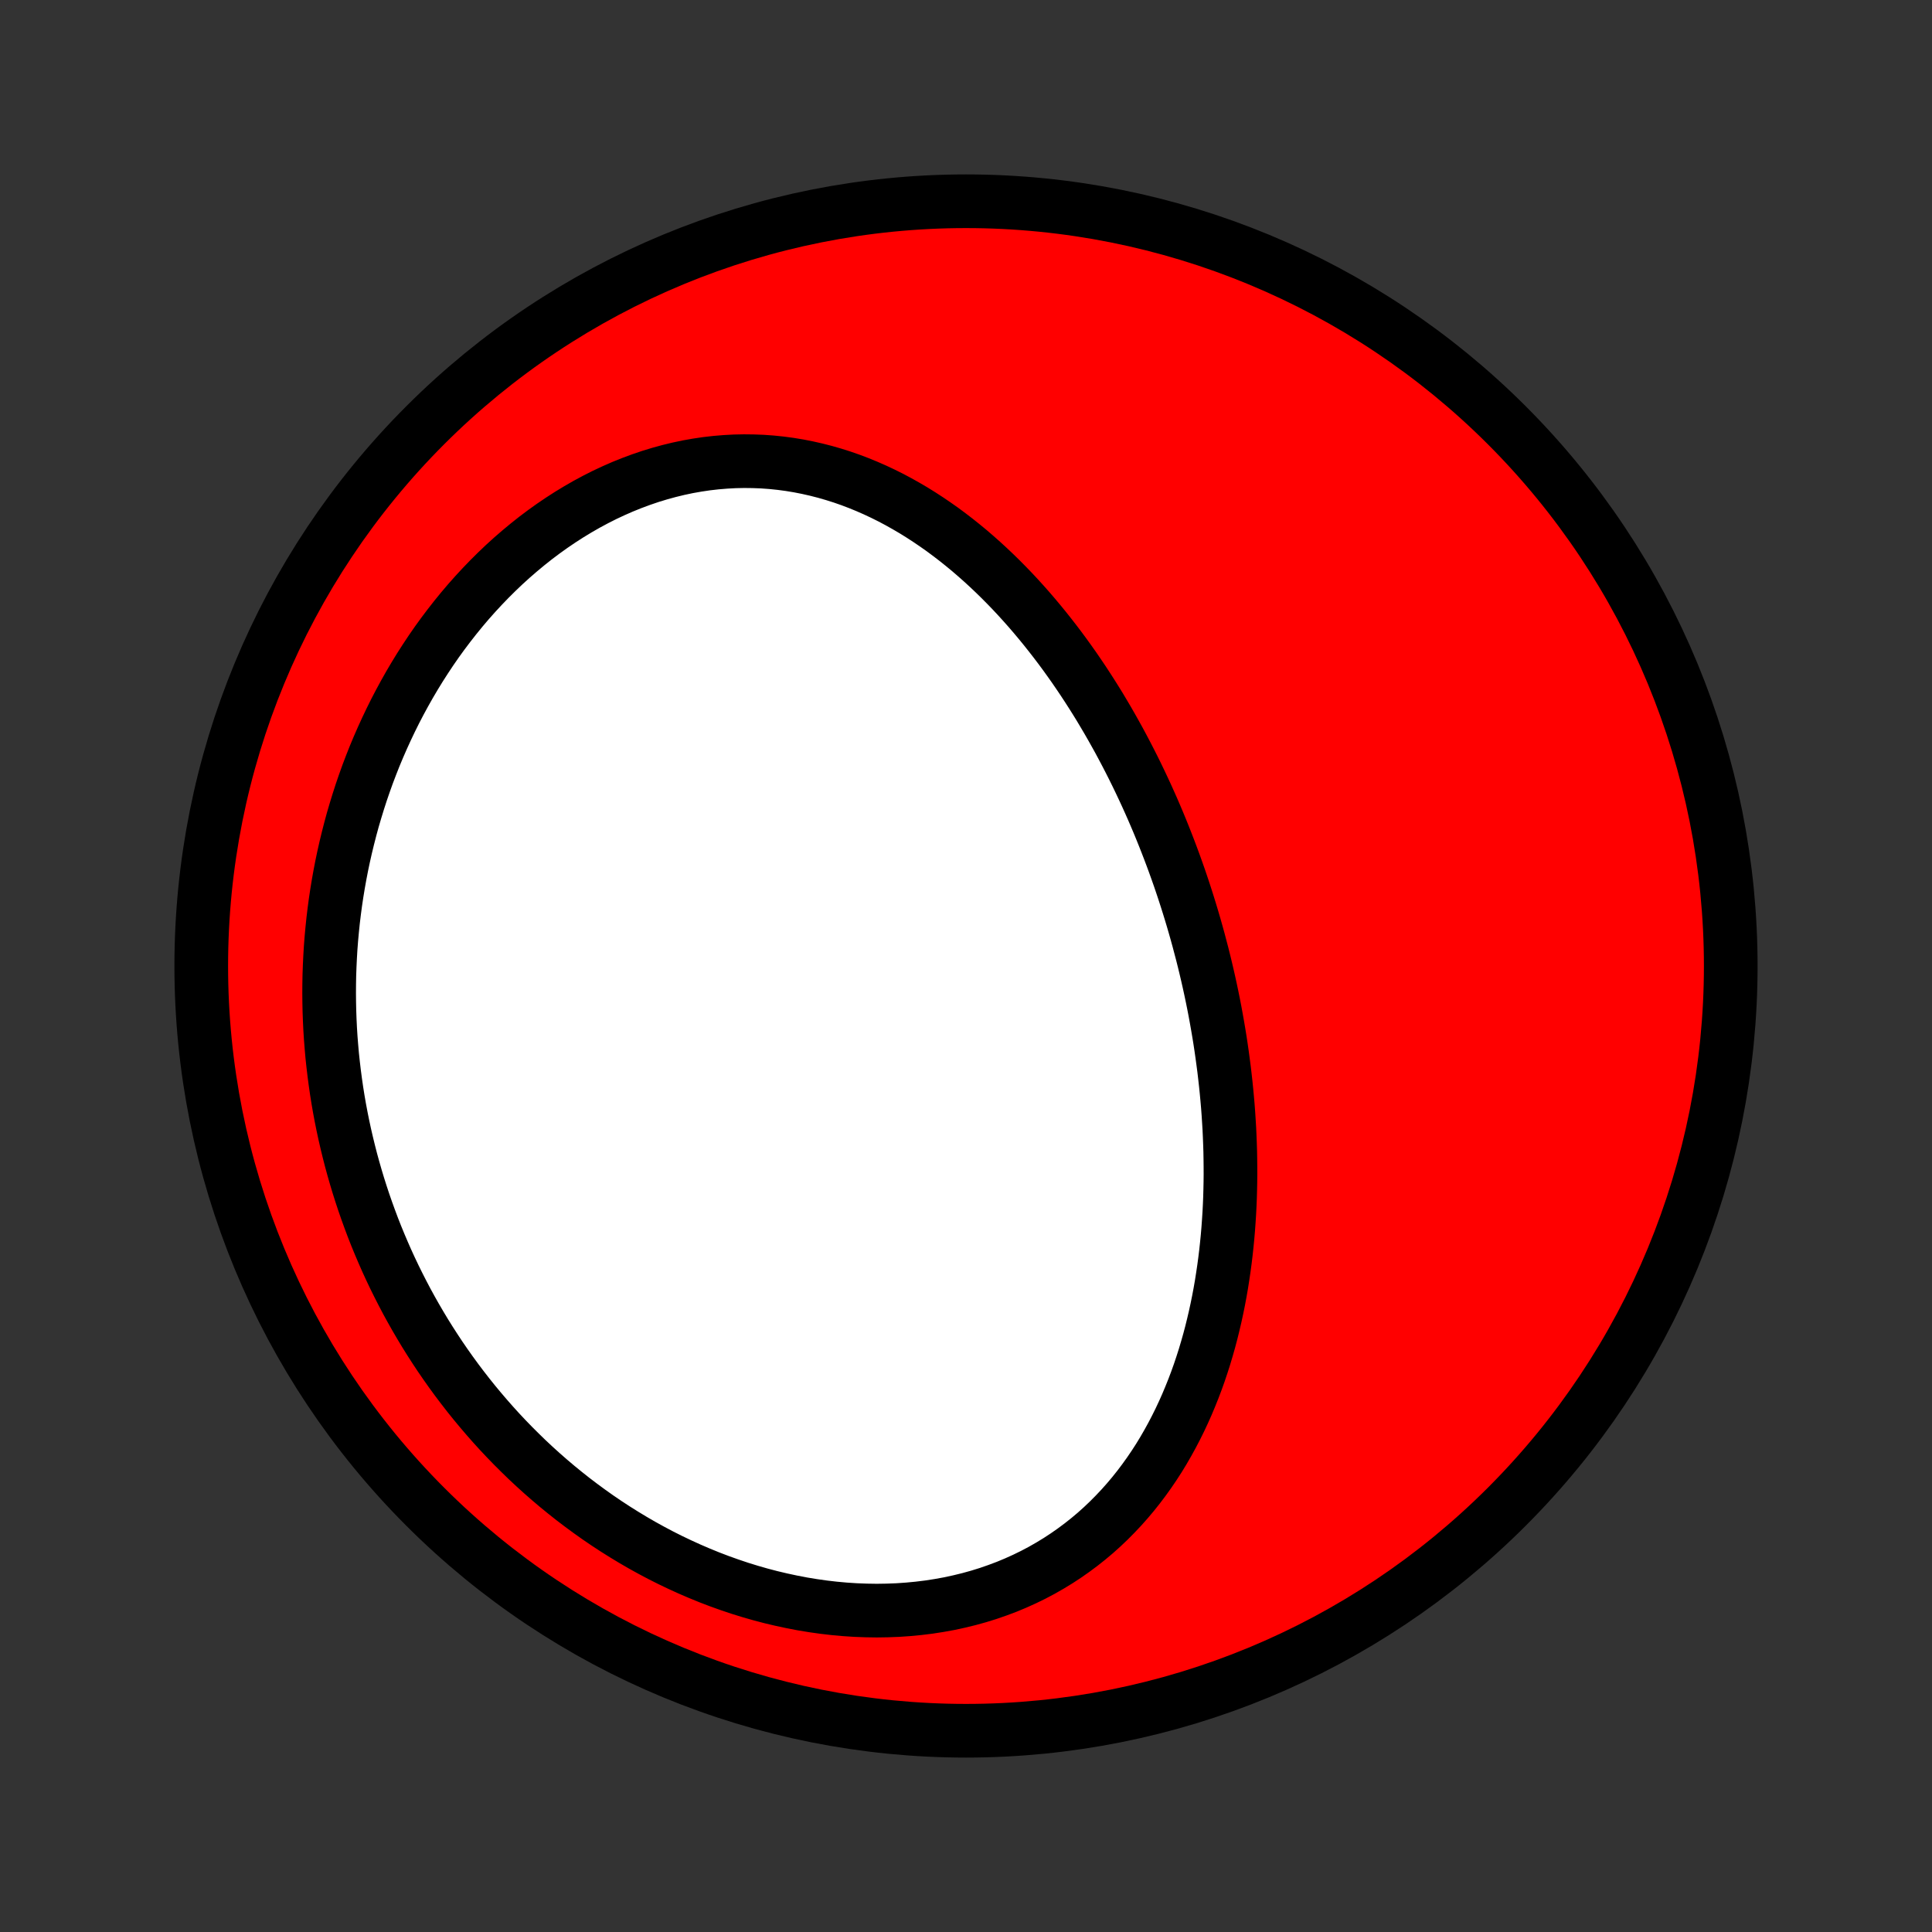 <?xml version="1.0" encoding="utf-8" standalone="no"?>
<!DOCTYPE svg PUBLIC "-//W3C//DTD SVG 1.1//EN"
  "http://www.w3.org/Graphics/SVG/1.1/DTD/svg11.dtd">
<!-- Created with matplotlib (http://matplotlib.org/) -->
<svg height="72pt" version="1.1" viewBox="0 0 72 72" width="72pt" xmlns="http://www.w3.org/2000/svg" xmlns:xlink="http://www.w3.org/1999/xlink">
 <rect x="0" y="0" width="72" height="72" fill="#333333" stroke="none"/>
 <defs>
  <style type="text/css">
*{stroke-linecap:butt;stroke-linejoin:round;}
  </style>
 </defs>
 <g id="figure_1">
  <g id="patch_1">
   <path d="
M0 72
L72 72
L72 0
L0 0
z
" style="fill:none;"/>
  </g>
  <g id="axes_1">
   <g id="PatchCollection_1">
    <defs>
     <path d="
M36 -7.5
C43.558 -7.5 50.808 -10.503 56.153 -15.848
C61.497 -21.192 64.5 -28.442 64.5 -36
C64.5 -43.558 61.497 -50.808 56.153 -56.153
C50.808 -61.497 43.558 -64.5 36 -64.5
C28.442 -64.5 21.192 -61.497 15.848 -56.153
C10.503 -50.808 7.5 -43.558 7.5 -36
C7.5 -28.442 10.503 -21.192 15.848 -15.848
C21.192 -10.503 28.442 -7.5 36 -7.5
z
" id="C0_0_a811fe30f3"/>
     <path d="
M44.667 -36.969
L44.595 -37.23
L44.521 -37.491
L44.445 -37.752
L44.367 -38.012
L44.287 -38.271
L44.205 -38.53
L44.121 -38.789
L44.035 -39.047
L43.947 -39.305
L43.856 -39.563
L43.764 -39.82
L43.669 -40.077
L43.572 -40.334
L43.473 -40.59
L43.372 -40.846
L43.269 -41.102
L43.163 -41.358
L43.055 -41.613
L42.945 -41.868
L42.832 -42.122
L42.717 -42.377
L42.599 -42.631
L42.479 -42.885
L42.357 -43.138
L42.232 -43.391
L42.104 -43.644
L41.974 -43.896
L41.841 -44.148
L41.706 -44.4
L41.567 -44.651
L41.426 -44.902
L41.282 -45.153
L41.135 -45.402
L40.986 -45.652
L40.833 -45.9
L40.677 -46.148
L40.518 -46.395
L40.356 -46.642
L40.19 -46.888
L40.022 -47.133
L39.85 -47.376
L39.675 -47.619
L39.496 -47.861
L39.314 -48.101
L39.128 -48.34
L38.939 -48.578
L38.746 -48.814
L38.549 -49.049
L38.349 -49.282
L38.145 -49.512
L37.937 -49.741
L37.725 -49.968
L37.509 -50.192
L37.289 -50.414
L37.065 -50.633
L36.837 -50.849
L36.605 -51.062
L36.368 -51.272
L36.128 -51.479
L35.883 -51.681
L35.634 -51.88
L35.38 -52.075
L35.123 -52.266
L34.86 -52.451
L34.594 -52.632
L34.323 -52.808
L34.048 -52.979
L33.768 -53.143
L33.485 -53.302
L33.197 -53.455
L32.904 -53.601
L32.608 -53.74
L32.307 -53.872
L32.002 -53.997
L31.694 -54.114
L31.381 -54.223
L31.065 -54.323
L30.745 -54.415
L30.421 -54.498
L30.094 -54.572
L29.764 -54.637
L29.431 -54.692
L29.095 -54.737
L28.756 -54.772
L28.415 -54.797
L28.072 -54.81
L27.727 -54.814
L27.381 -54.807
L27.033 -54.788
L26.684 -54.759
L26.334 -54.719
L25.983 -54.667
L25.633 -54.605
L25.283 -54.531
L24.933 -54.446
L24.584 -54.35
L24.236 -54.244
L23.89 -54.126
L23.545 -53.998
L23.203 -53.86
L22.863 -53.711
L22.526 -53.553
L22.192 -53.384
L21.861 -53.206
L21.534 -53.018
L21.211 -52.822
L20.891 -52.616
L20.577 -52.403
L20.267 -52.181
L19.961 -51.951
L19.661 -51.713
L19.366 -51.468
L19.076 -51.217
L18.792 -50.959
L18.514 -50.694
L18.241 -50.423
L17.975 -50.147
L17.714 -49.865
L17.459 -49.578
L17.211 -49.286
L16.969 -48.989
L16.734 -48.689
L16.504 -48.384
L16.281 -48.076
L16.065 -47.764
L15.855 -47.448
L15.651 -47.13
L15.454 -46.809
L15.263 -46.485
L15.079 -46.159
L14.901 -45.831
L14.729 -45.501
L14.564 -45.169
L14.405 -44.835
L14.252 -44.5
L14.105 -44.164
L13.964 -43.827
L13.83 -43.488
L13.701 -43.149
L13.579 -42.809
L13.462 -42.468
L13.352 -42.127
L13.247 -41.785
L13.147 -41.444
L13.054 -41.102
L12.966 -40.759
L12.883 -40.417
L12.806 -40.075
L12.734 -39.733
L12.668 -39.391
L12.607 -39.05
L12.551 -38.708
L12.5 -38.367
L12.455 -38.027
L12.414 -37.687
L12.379 -37.347
L12.348 -37.008
L12.322 -36.67
L12.302 -36.332
L12.286 -35.995
L12.274 -35.658
L12.268 -35.323
L12.266 -34.987
L12.269 -34.653
L12.276 -34.319
L12.288 -33.987
L12.304 -33.654
L12.325 -33.323
L12.351 -32.993
L12.38 -32.663
L12.415 -32.334
L12.454 -32.006
L12.497 -31.679
L12.544 -31.353
L12.596 -31.027
L12.652 -30.703
L12.713 -30.379
L12.778 -30.056
L12.847 -29.735
L12.921 -29.414
L12.999 -29.094
L13.081 -28.774
L13.168 -28.456
L13.259 -28.139
L13.354 -27.823
L13.454 -27.508
L13.558 -27.193
L13.667 -26.88
L13.78 -26.568
L13.897 -26.256
L14.019 -25.946
L14.146 -25.637
L14.277 -25.329
L14.412 -25.022
L14.552 -24.717
L14.697 -24.412
L14.847 -24.109
L15.001 -23.807
L15.159 -23.506
L15.323 -23.207
L15.491 -22.909
L15.664 -22.613
L15.842 -22.317
L16.025 -22.024
L16.213 -21.732
L16.405 -21.442
L16.603 -21.154
L16.806 -20.867
L17.014 -20.582
L17.227 -20.3
L17.445 -20.019
L17.668 -19.741
L17.897 -19.465
L18.131 -19.191
L18.37 -18.919
L18.614 -18.65
L18.864 -18.384
L19.119 -18.121
L19.38 -17.861
L19.645 -17.603
L19.917 -17.349
L20.193 -17.099
L20.475 -16.852
L20.763 -16.608
L21.056 -16.369
L21.354 -16.133
L21.658 -15.902
L21.967 -15.675
L22.281 -15.452
L22.6 -15.235
L22.925 -15.022
L23.255 -14.815
L23.589 -14.613
L23.929 -14.416
L24.273 -14.226
L24.622 -14.041
L24.976 -13.863
L25.334 -13.692
L25.696 -13.527
L26.063 -13.369
L26.433 -13.218
L26.807 -13.075
L27.185 -12.94
L27.565 -12.812
L27.949 -12.693
L28.336 -12.582
L28.724 -12.48
L29.116 -12.387
L29.508 -12.303
L29.903 -12.227
L30.298 -12.162
L30.695 -12.106
L31.091 -12.06
L31.488 -12.024
L31.885 -11.998
L32.281 -11.983
L32.675 -11.977
L33.068 -11.983
L33.459 -11.998
L33.848 -12.025
L34.234 -12.062
L34.617 -12.109
L34.996 -12.168
L35.371 -12.236
L35.741 -12.316
L36.107 -12.405
L36.468 -12.505
L36.823 -12.615
L37.172 -12.736
L37.516 -12.865
L37.852 -13.005
L38.182 -13.154
L38.506 -13.312
L38.822 -13.479
L39.13 -13.655
L39.432 -13.839
L39.725 -14.031
L40.011 -14.231
L40.289 -14.438
L40.559 -14.652
L40.822 -14.873
L41.076 -15.101
L41.322 -15.335
L41.56 -15.575
L41.791 -15.82
L42.013 -16.07
L42.228 -16.325
L42.435 -16.585
L42.634 -16.849
L42.826 -17.117
L43.011 -17.389
L43.188 -17.663
L43.358 -17.942
L43.52 -18.223
L43.676 -18.506
L43.825 -18.792
L43.968 -19.08
L44.104 -19.37
L44.234 -19.662
L44.357 -19.955
L44.475 -20.249
L44.587 -20.545
L44.693 -20.841
L44.793 -21.139
L44.888 -21.436
L44.977 -21.735
L45.062 -22.034
L45.141 -22.332
L45.215 -22.632
L45.285 -22.931
L45.35 -23.23
L45.411 -23.529
L45.467 -23.827
L45.519 -24.125
L45.566 -24.423
L45.61 -24.72
L45.65 -25.017
L45.686 -25.313
L45.718 -25.608
L45.747 -25.903
L45.772 -26.197
L45.793 -26.489
L45.812 -26.782
L45.827 -27.073
L45.839 -27.363
L45.847 -27.653
L45.853 -27.942
L45.856 -28.229
L45.855 -28.516
L45.852 -28.802
L45.847 -29.087
L45.838 -29.371
L45.827 -29.654
L45.814 -29.936
L45.797 -30.216
L45.779 -30.497
L45.758 -30.776
L45.734 -31.054
L45.708 -31.331
L45.68 -31.607
L45.649 -31.883
L45.617 -32.157
L45.581 -32.431
L45.544 -32.704
L45.505 -32.976
L45.464 -33.247
L45.42 -33.517
L45.374 -33.787
L45.326 -34.056
L45.277 -34.324
L45.225 -34.591
L45.171 -34.858
L45.115 -35.124
L45.057 -35.389
L44.997 -35.654
L44.935 -35.918
L44.871 -36.182
L44.805 -36.445
z
" id="C0_1_186331bd6d"/>
    </defs>
    <g clip-path="url(#p1bffca34e9)">
     <use style="fill:#ff0000;stroke:#000000;stroke-width:2.0;" x="0.0" xlink:href="#C0_0_a811fe30f3" y="72.0"/>
    </g>
    <g clip-path="url(#p1bffca34e9)">
     <use style="fill:#ffffff;stroke:#000000;stroke-width:2.0;" x="0.0" xlink:href="#C0_1_186331bd6d" y="72.0"/>
    </g>
   </g>
  </g>
 </g>
 <defs>
  <clipPath id="p1bffca34e9">
   <rect height="72.0" width="72.0" x="0.0" y="0.0"/>
  </clipPath>
 </defs>
</svg>
